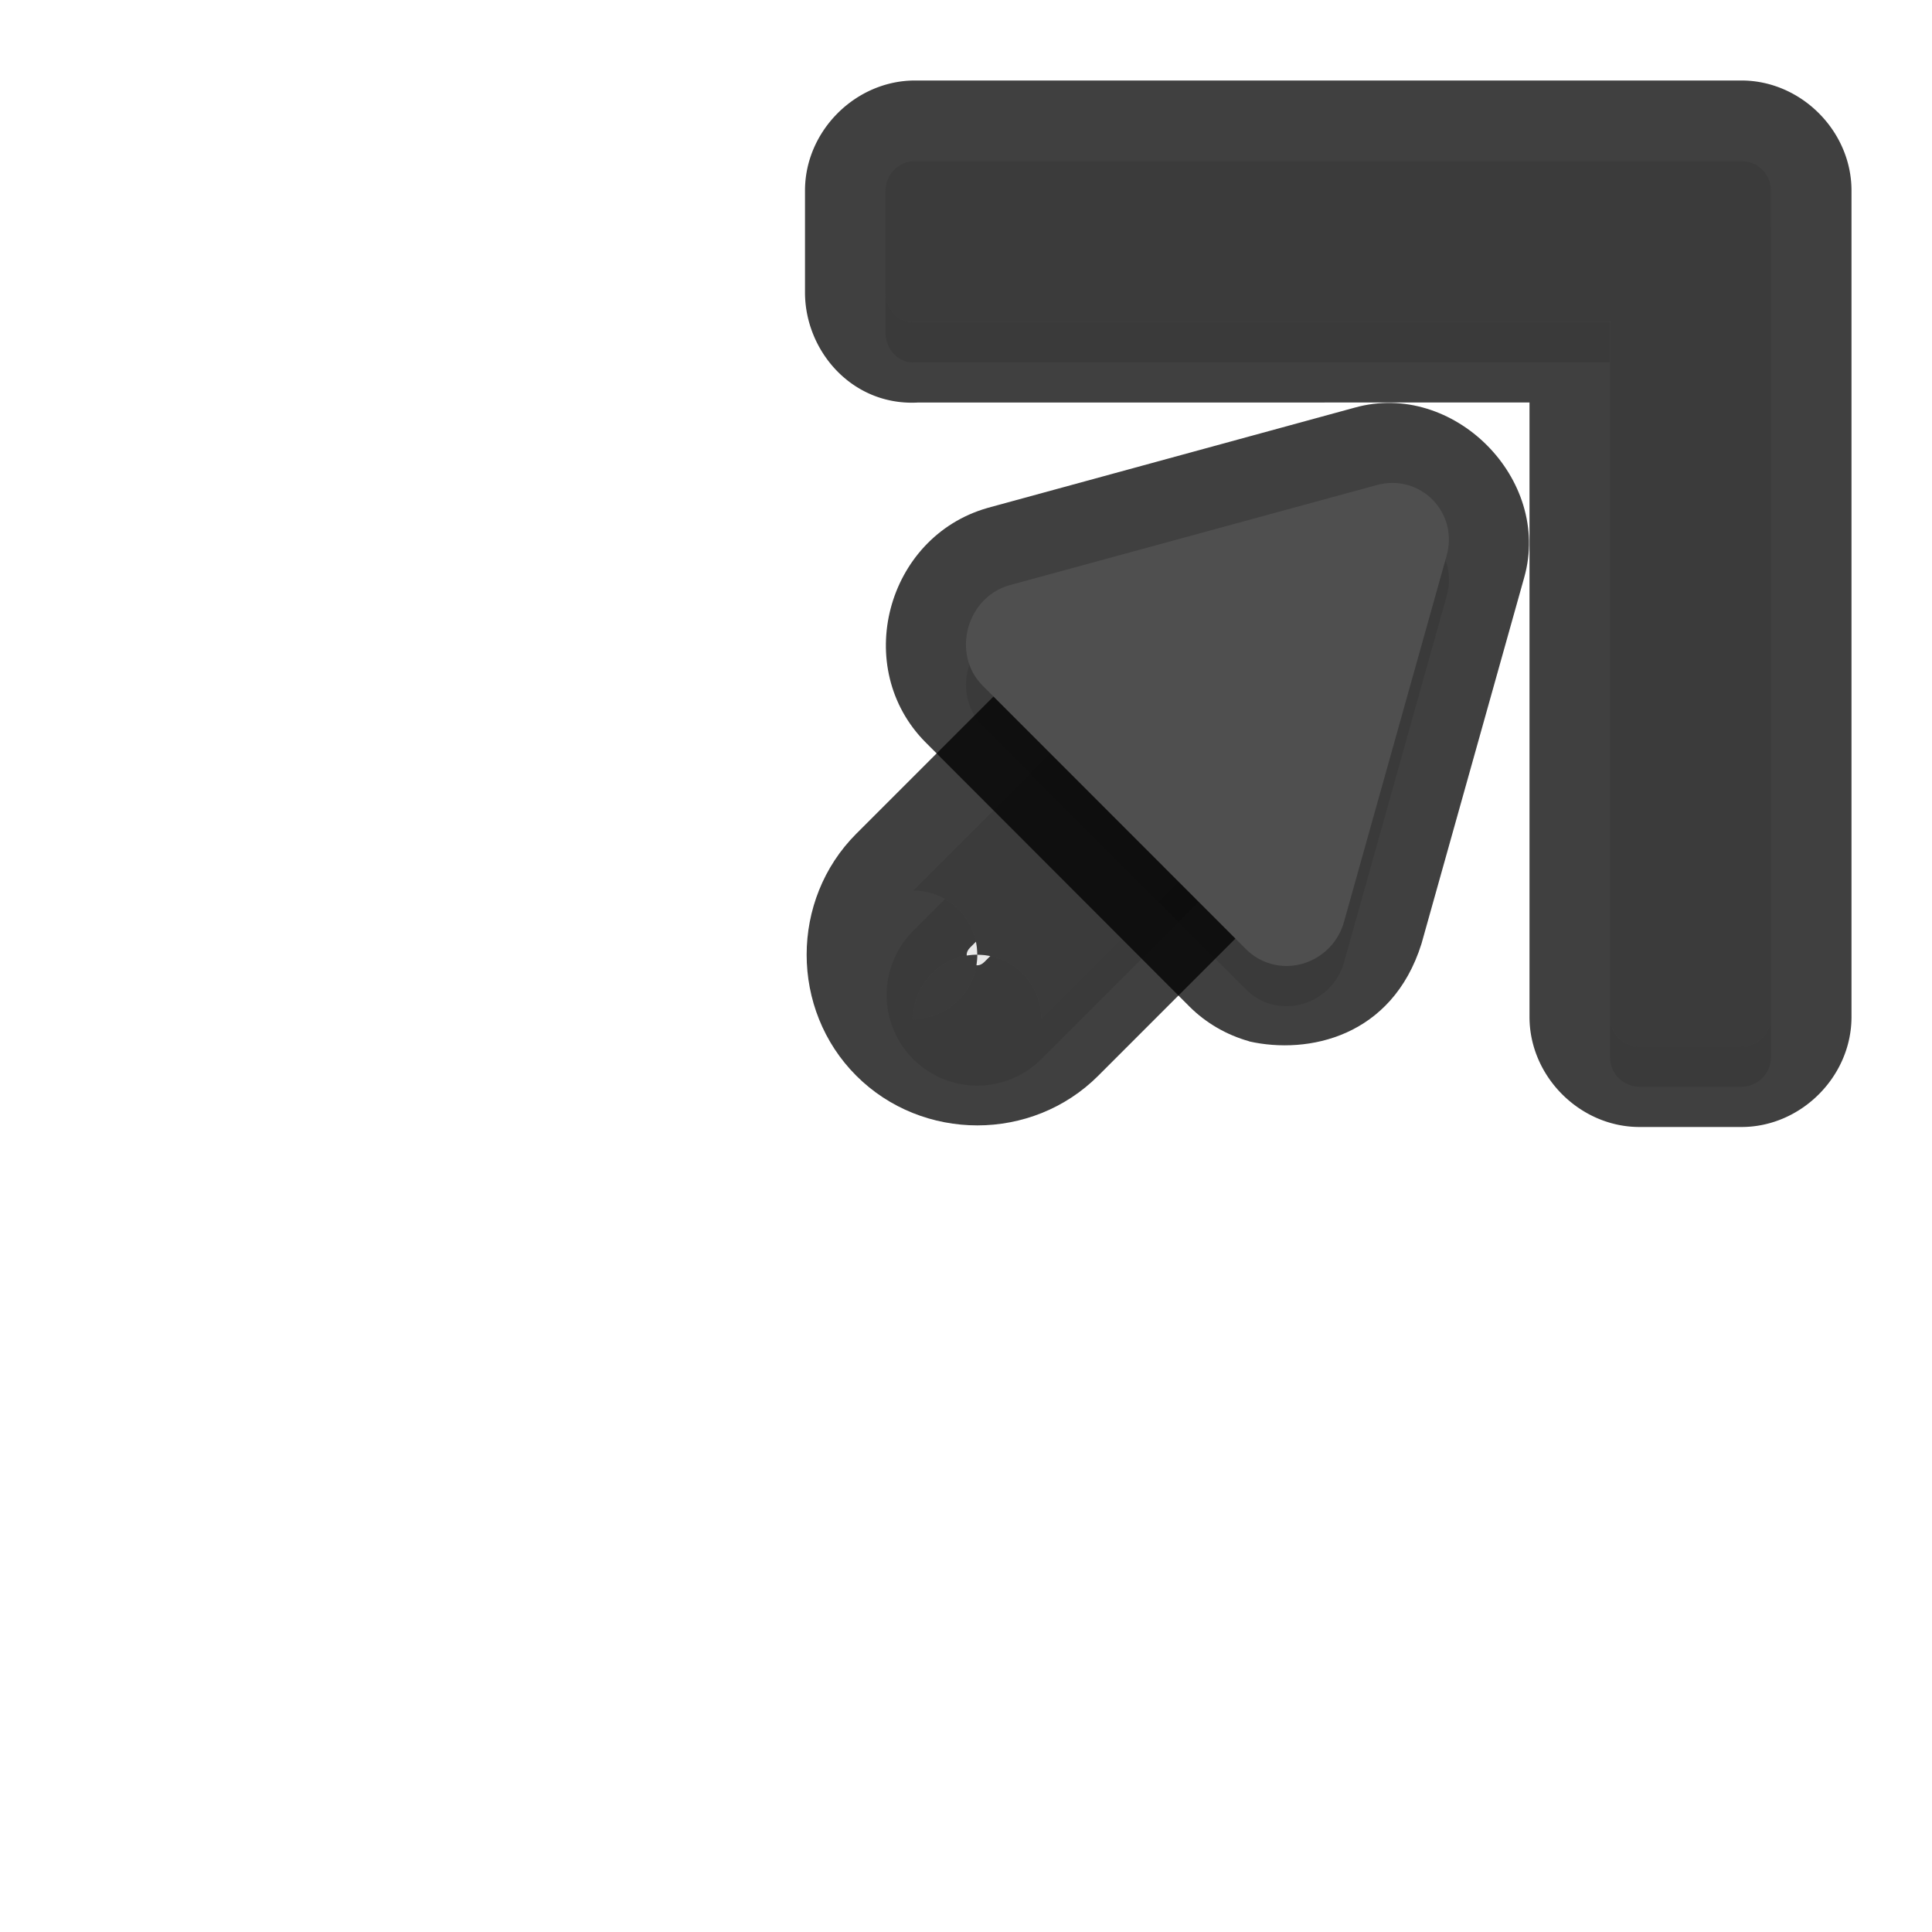 <?xml version="1.0" encoding="UTF-8" standalone="no"?>
<svg
   id="svg5327"
   width="24"
   height="24"
   version="1.1"
   sodipodi:docname="top_right_corner_24.svg"
   inkscape:version="1.1.2 (1:1.1+202202050950+0a00cf5339)"
   xmlns:inkscape="http://www.inkscape.org/namespaces/inkscape"
   xmlns:sodipodi="http://sodipodi.sourceforge.net/DTD/sodipodi-0.dtd"
   xmlns="http://www.w3.org/2000/svg"
   xmlns:svg="http://www.w3.org/2000/svg">
  <path
     style="color:#000000;opacity:0.75;fill:#010101;stroke-linecap:round;-inkscape-stroke:none"
     d="m 12.141,13.98 c 0.546,0 1.091,-0.206 1.502,-0.617 l 2.537,-2.537 0.068,-1.633 c 0.822,-0.822 1.593,-1.39 0.77,-2.211 -0.822,-0.822 -1.501,-0.12 -2.322,0.702 l -1.692,0.306 -2.367,2.367 c -0.822,0.822 -0.822,2.184 0,3.006 0.411,0.411 0.958,0.617 1.504,0.617 z m 0.088,-2.031 c -0.057,0.057 -0.121,0.057 -0.178,0 -0.057,-0.057 -0.057,-0.121 0,-0.178 l 3.375,-3.375 c 0.057,-0.057 0.121,-0.057 0.178,0 0.057,0.057 0.057,0.121 0,0.178 z"
     id="path2468"
     sodipodi:nodetypes="sccccccccsccccccc" />
  <path
     style="color:#000000;opacity:0.75;fill:#010101;stroke-linecap:round;stroke-linejoin:round;-inkscape-stroke:none"
     d="M 21.633,14 C 22.373,14 23,13.373 23,12.633 V 3.1 2.367 c 0,-0.74 -0.627,-1.367 -1.367,-1.367 H 20.9 11.367 C 10.627,1 10,1.627 10,2.367 v 1.266 c 0,0.743 0.613,1.444 1.461,1.363 l -0.094,0.004 H 19 V 12.633 C 19,13.373 19.627,14 20.367,14 Z M 21,4 a -1,1 0 0 0 -1,-1 H 20.9 21 v 0.1 z"
     id="path2470" />
  <path
     id="path1096"
     style="opacity:0.3;fill:#000000;fill-opacity:1;stroke:none;stroke-width:1.467;stroke-linecap:round;stroke-linejoin:round;stroke-miterlimit:4;stroke-dasharray:none;stroke-dashoffset:0;stroke-opacity:1;paint-order:normal;filter:url(#filter1228)"
     d="M 2.367,13.5 C 2.164,13.5 2,13.336 2,13.133 V 3.6 2.867 C 2,2.664 2.164,2.5 2.367,2.5 H 3.1 12.633 C 12.836,2.5 13,2.664 13,2.867 v 1.267 c 0,0.203 -0.164,0.386 -0.367,0.367 H 4 V 13.133 C 4,13.336 3.837,13.5 3.634,13.5 Z"
     sodipodi:nodetypes="sscsscsssccsss"
     transform="matrix(-1,0,0,1,24,0)" />
  <path
     style="color:#000000;opacity:0.3;fill:#000000;stroke-linecap:round;-inkscape-stroke:none;filter:url(#filter1236)"
     d="M 11.064,13.156 7.689,9.781 a 1.125,1.125 0 0 1 0,-1.592 1.125,1.125 0 0 1 1.592,0 l 3.375,3.375 a 1.125,1.125 0 0 1 0,1.592 1.125,1.125 0 0 1 -1.592,0 z"
     id="path1098"
     transform="matrix(-1,0,0,1,24,0)" />
  <path
     style="color:#000000;fill:#4f4f4f;stroke-linecap:round;-inkscape-stroke:none"
     d="m 12.936,12.656 3.375,-3.375 a -1.125,1.125 0 0 0 0,-1.592 -1.125,1.125 0 0 0 -1.592,0 l -3.375,3.375 a -1.125,1.125 0 0 0 0,1.592 -1.125,1.125 0 0 0 1.592,0 z"
     id="path829" />
  <path
     id="rect825"
     style="fill:#4f4f4f;fill-opacity:1;stroke:none;stroke-width:1.467;stroke-linecap:round;stroke-linejoin:round;stroke-miterlimit:4;stroke-dasharray:none;stroke-dashoffset:0;stroke-opacity:1;paint-order:normal"
     d="M 21.633,13 C 21.836,13 22,12.836 22,12.633 V 3.1 2.367 c 0,-0.203 -0.164,-0.367 -0.367,-0.367 H 20.9 11.367 C 11.164,2 11,2.164 11,2.367 v 1.267 c 0,0.203 0.164,0.386 0.367,0.367 h 8.633 V 12.633 C 20,12.836 20.163,13 20.366,13 Z"
     sodipodi:nodetypes="sscsscsssccsss" />
  <path
     id="path2217"
     style="opacity:0.25;fill:#000000;fill-opacity:1;stroke:none;stroke-width:1.467;stroke-linecap:round;stroke-linejoin:round;stroke-miterlimit:4;stroke-dasharray:none;stroke-dashoffset:0;stroke-opacity:1;paint-order:normal"
     d="M 21.633,13 C 21.836,13 22,12.836 22,12.633 V 3.1 2.367 c 0,-0.203 -0.164,-0.367 -0.367,-0.367 H 20.9 11.367 C 11.164,2 11,2.164 11,2.367 v 1.267 c 0,0.203 0.164,0.386 0.367,0.367 h 8.633 V 12.633 C 20,12.836 20.163,13 20.366,13 Z"
     sodipodi:nodetypes="sscsscsssccsss" />
  <path
     style="color:#000000;opacity:0.25;fill:#000000;stroke-linecap:round;-inkscape-stroke:none"
     d="m 12.936,12.656 3.375,-3.375 a -1.125,1.125 0 0 0 0,-1.592 -1.125,1.125 0 0 0 -1.592,0 l -3.375,3.375 a -1.125,1.125 0 0 0 0,1.592 -1.125,1.125 0 0 0 1.592,0 z"
     id="path2215" />
  <path
     id="path1100"
     style="opacity:0.3;fill:#000000;fill-opacity:1;stroke-width:0.182;filter:url(#filter1232)"
     d="M 8.213,12.473 C 7.825,12.582 7.415,12.348 7.304,11.955 L 6.028,7.402 c -0.151,-0.54 0.334,-1.025 0.873,-0.874 l 4.559,1.243 c 0.539,0.155 0.72,0.86 0.332,1.248 L 8.518,12.295 c -0.085,0.084 -0.19,0.146 -0.305,0.178 z"
     transform="matrix(-1,0,0,1,24,0)" />
  <path
     style="color:#000000;opacity:0.75;fill:#010101;-inkscape-stroke:none"
     d="m 16.828,5.064 c 1.225,-0.344 2.451,0.883 2.107,2.107 l -1.277,4.553 c -0.365,1.161 -1.411,1.377 -2.139,1.213 -8.78e-4,-2.45e-4 -0.001,-0.002 -0.002,-0.002 -0.281,-0.079 -0.536,-0.227 -0.74,-0.43 l -0.002,-0.002 -3.273,-3.277 C 10.576,8.3 11.008,6.672 12.264,6.311 l 0.006,-0.002 z m 0.043,2.062 -3.646,0.994 2.629,2.631 z"
     id="path3234"
     sodipodi:nodetypes="ccccccccccccccc" />
  <path
     id="path840"
     style="fill:#4f4f4f;fill-opacity:1;stroke-width:0.182"
     d="m 15.787,11.973 c 0.388,0.109 0.798,-0.125 0.908,-0.519 l 1.276,-4.553 c 0.151,-0.54 -0.334,-1.025 -0.873,-0.874 l -4.559,1.243 c -0.539,0.155 -0.72,0.86 -0.332,1.248 l 3.274,3.276 c 0.085,0.084 0.19,0.146 0.305,0.178 z" />
  <sodipodi:namedview
     id="namedview24"
     pagecolor="#ffffff"
     bordercolor="#666666"
     borderopacity="1.0"
     inkscape:pageshadow="2"
     inkscape:pageopacity="0.0"
     inkscape:pagecheckerboard="0"
     showgrid="true"
     inkscape:zoom="17.31"
     inkscape:cx="7.654535"
     inkscape:cy="12.709417"
     inkscape:window-width="1920"
     inkscape:window-height="1019"
     inkscape:window-x="0"
     inkscape:window-y="34"
     inkscape:window-maximized="1"
     inkscape:current-layer="svg5327">
    <inkscape:grid
       type="xygrid"
       id="grid1575" />
  </sodipodi:namedview>
  <defs
     id="defs5329">
    <filter
       inkscape:collect="always"
       style="color-interpolation-filters:sRGB"
       id="filter1228"
       x="-0.048"
       y="-0.048"
       width="1.096"
       height="1.096">
      <feGaussianBlur
         inkscape:collect="always"
         stdDeviation="0.22"
         id="feGaussianBlur1230" />
    </filter>
    <filter
       inkscape:collect="always"
       style="color-interpolation-filters:sRGB"
       id="filter1232"
       x="-0.048"
       y="-0.048"
       width="1.096"
       height="1.096">
      <feGaussianBlur
         inkscape:collect="always"
         stdDeviation="0.12"
         id="feGaussianBlur1234" />
    </filter>
    <filter
       inkscape:collect="always"
       style="color-interpolation-filters:sRGB"
       id="filter1236"
       x="-0.048"
       y="-0.048"
       width="1.096"
       height="1.096">
      <feGaussianBlur
         inkscape:collect="always"
         stdDeviation="0.113"
         id="feGaussianBlur1238" />
    </filter>
  </defs>
</svg>
